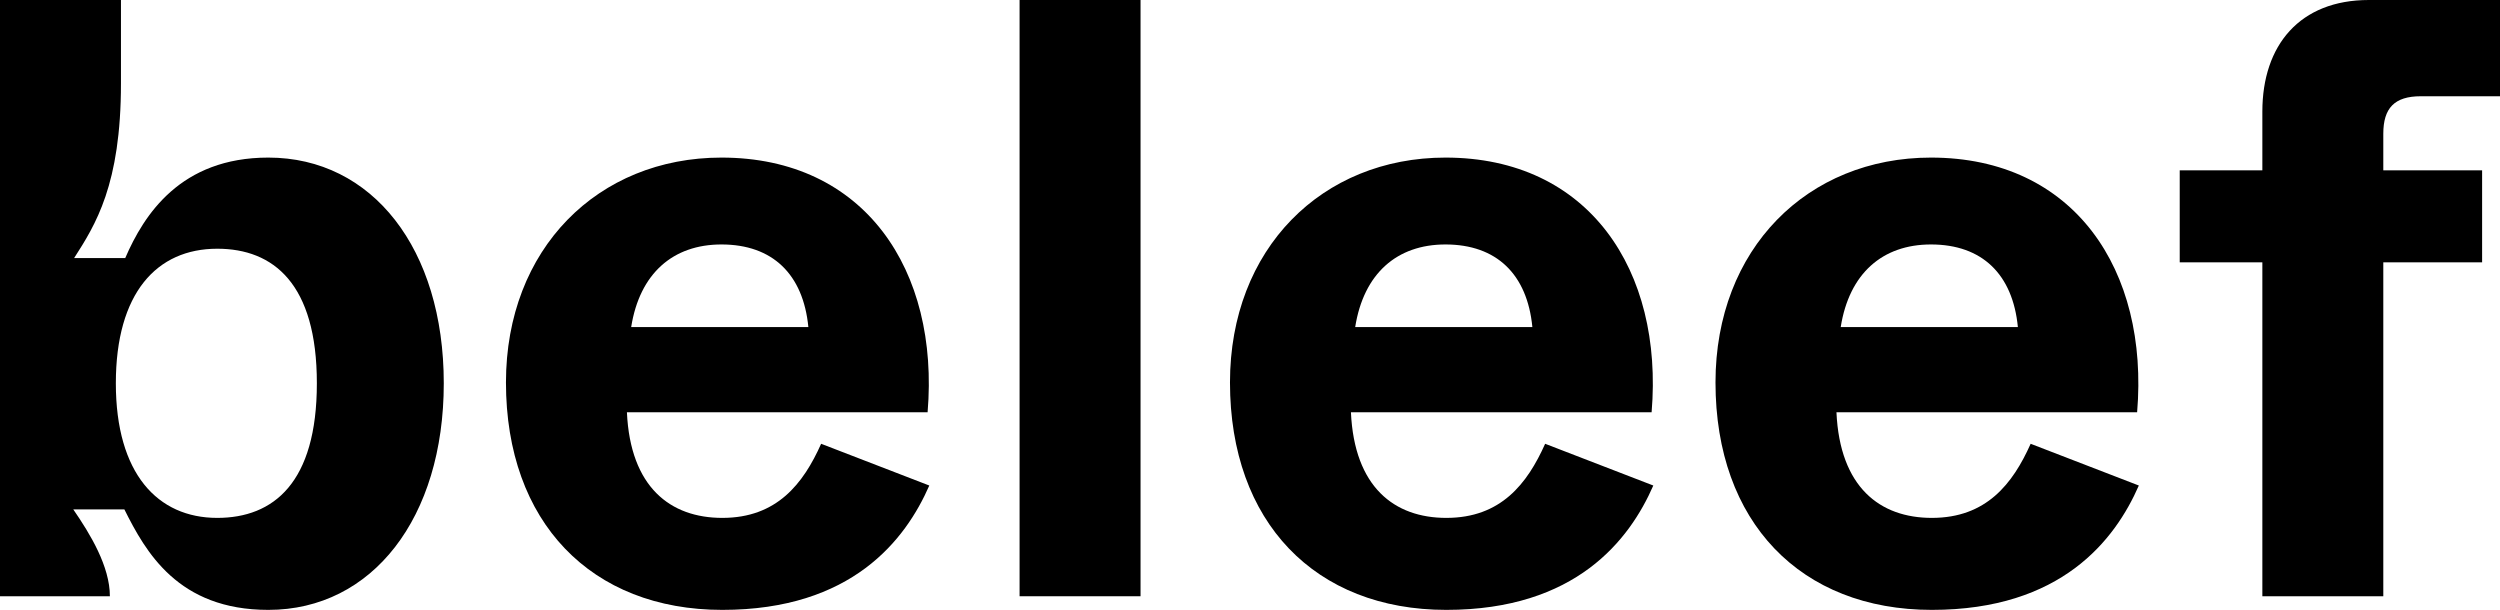 <svg width="172" height="42" viewBox="0 0 172 42" fill="none" xmlns="http://www.w3.org/2000/svg">
<path d="M8.556 35.045H5.04C6.212 36.744 7.56 38.971 7.56 41.022H0V0H8.322V5.743C8.322 12.717 6.564 15.471 5.098 17.757H8.615C9.904 14.768 12.424 10.842 18.46 10.842C25.61 10.842 30.532 17.112 30.532 26.371C30.532 35.631 25.61 41.96 18.46 41.96C12.248 41.96 10.021 37.975 8.556 35.045ZM21.8 26.371C21.8 19.515 18.812 17.112 14.944 17.112C10.783 17.112 7.97 20.159 7.97 26.371C7.97 32.583 10.842 35.631 14.944 35.631C18.812 35.631 21.8 33.228 21.8 26.371Z" fill="black"/>
<path d="M34.81 26.313C34.81 17.112 41.14 10.842 49.637 10.842C59.482 10.842 64.639 18.577 63.819 28.364H43.132C43.367 33.521 46.121 35.631 49.696 35.631C53.446 35.631 55.263 33.286 56.494 30.532L63.936 33.404C62.295 37.154 58.603 41.96 49.696 41.96C40.671 41.96 34.81 35.924 34.81 26.313ZM55.615 22.503C55.263 18.87 53.153 16.819 49.637 16.819C46.297 16.819 44.011 18.812 43.425 22.503H55.615Z" fill="black"/>
<path d="M70.147 0H78.469V41.022H70.147V0Z" fill="black"/>
<path d="M84.623 26.313C84.623 17.112 90.952 10.842 99.449 10.842C109.295 10.842 114.452 18.577 113.631 28.364H92.944C93.179 33.521 95.933 35.631 99.508 35.631C103.259 35.631 105.075 33.286 106.306 30.532L113.748 33.404C112.108 37.154 108.416 41.96 99.508 41.96C90.483 41.96 84.623 35.924 84.623 26.313ZM105.427 22.503C105.075 18.87 102.966 16.819 99.449 16.819C96.109 16.819 93.823 18.812 93.237 22.503H105.427Z" fill="black"/>
<path d="M118.026 26.313C118.026 17.112 124.355 10.842 132.852 10.842C142.698 10.842 147.855 18.577 147.034 28.364H126.348C126.582 33.521 129.336 35.631 132.911 35.631C136.662 35.631 138.478 33.286 139.709 30.532L147.152 33.404C145.511 37.154 141.819 41.96 132.911 41.96C123.886 41.96 118.026 35.924 118.026 26.313ZM138.83 22.503C138.478 18.87 136.369 16.819 132.852 16.819C129.512 16.819 127.227 18.812 126.641 22.503H138.83Z" fill="black"/>
<path d="M155.65 18.05H149.965V11.721H155.65V7.677C155.65 3.106 158.228 0 162.975 0H172V6.622H166.55C164.733 6.622 163.971 7.443 163.971 9.201V11.721H170.769V18.05H163.971V41.022H155.65V18.05Z" fill="black"/>
</svg>
